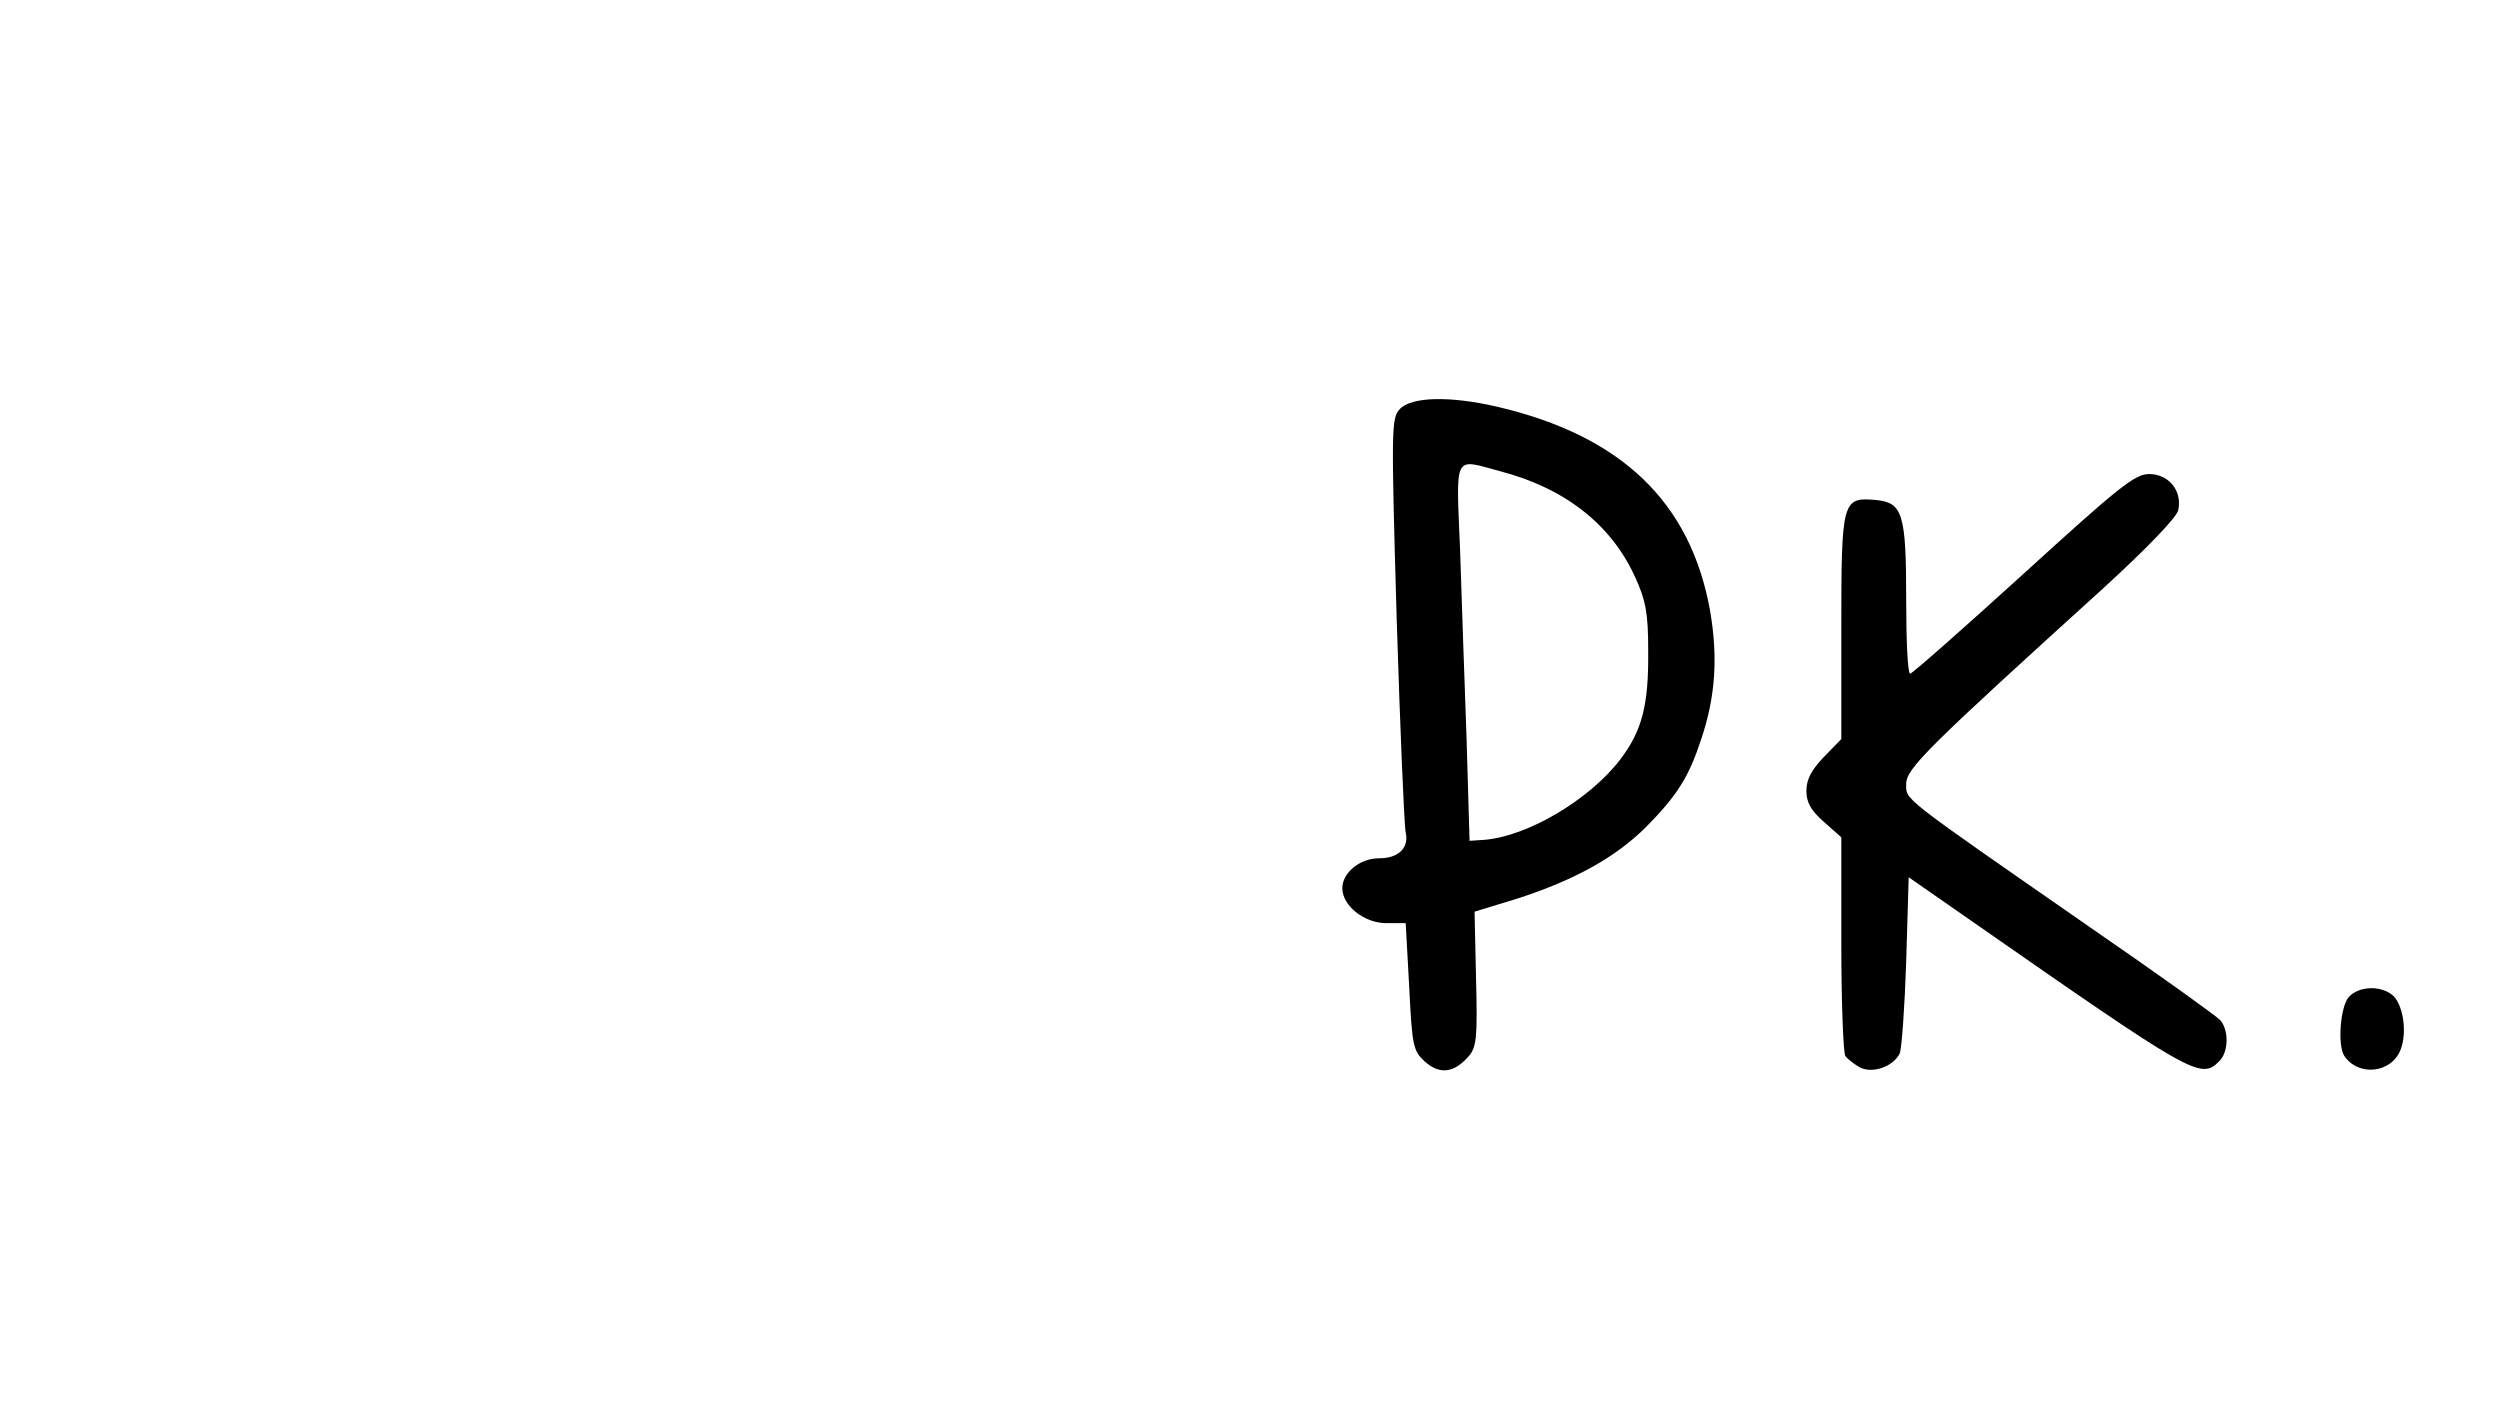 <?xml version="1.0" standalone="no"?>
<!DOCTYPE svg PUBLIC "-//W3C//DTD SVG 20010904//EN"
 "http://www.w3.org/TR/2001/REC-SVG-20010904/DTD/svg10.dtd">
<svg version="1.0" xmlns="http://www.w3.org/2000/svg"
 width="501pt" height="284pt" viewBox="0 0 501 284"
 preserveAspectRatio="xMidYMid meet">

<g transform="translate(0,284) scale(0.1,-0.1)"
fill="#000000" stroke="none">
<path d="M2805 2020 c-17 -19 -17 -39 -6 -422 7 -222 15 -413 18 -426 7 -31
-14 -52 -53 -52 -39 0 -74 -29 -74 -60 0 -35 44 -70 88 -70 l39 0 7 -127 c6
-121 8 -129 32 -151 30 -26 58 -22 87 11 16 18 18 37 15 155 l-3 135 85 26
c115 37 198 83 259 144 62 63 85 99 110 175 29 86 34 165 18 258 -39 218 -178
351 -427 409 -95 22 -172 20 -195 -5z m200 -124 c131 -34 224 -107 272 -213
21 -46 26 -71 26 -147 1 -109 -12 -160 -56 -218 -62 -81 -186 -154 -272 -161
l-30 -2 -6 205 c-4 113 -10 283 -13 378 -8 195 -14 183 79 158z"/>
<path d="M4055 1690 c-121 -110 -223 -200 -227 -200 -5 0 -8 66 -8 148 0 173
-7 195 -61 200 -67 6 -69 -1 -69 -254 l0 -225 -35 -36 c-25 -26 -35 -45 -35
-68 0 -23 9 -39 35 -62 l35 -31 0 -214 c0 -117 4 -218 8 -224 4 -6 17 -16 29
-23 25 -13 67 1 80 28 4 9 10 92 13 184 l5 169 125 -87 c445 -310 460 -319
497 -282 19 18 20 61 3 82 -7 8 -124 92 -262 187 -383 266 -368 254 -368 287
0 31 43 73 397 394 85 78 144 139 148 154 9 38 -18 73 -58 73 -29 0 -61 -26
-252 -200z"/>
<path d="M4707 842 c-17 -19 -23 -97 -9 -118 28 -42 95 -35 113 13 14 36 4 94
-18 110 -25 19 -67 16 -86 -5z"/>
</g>
</svg>
